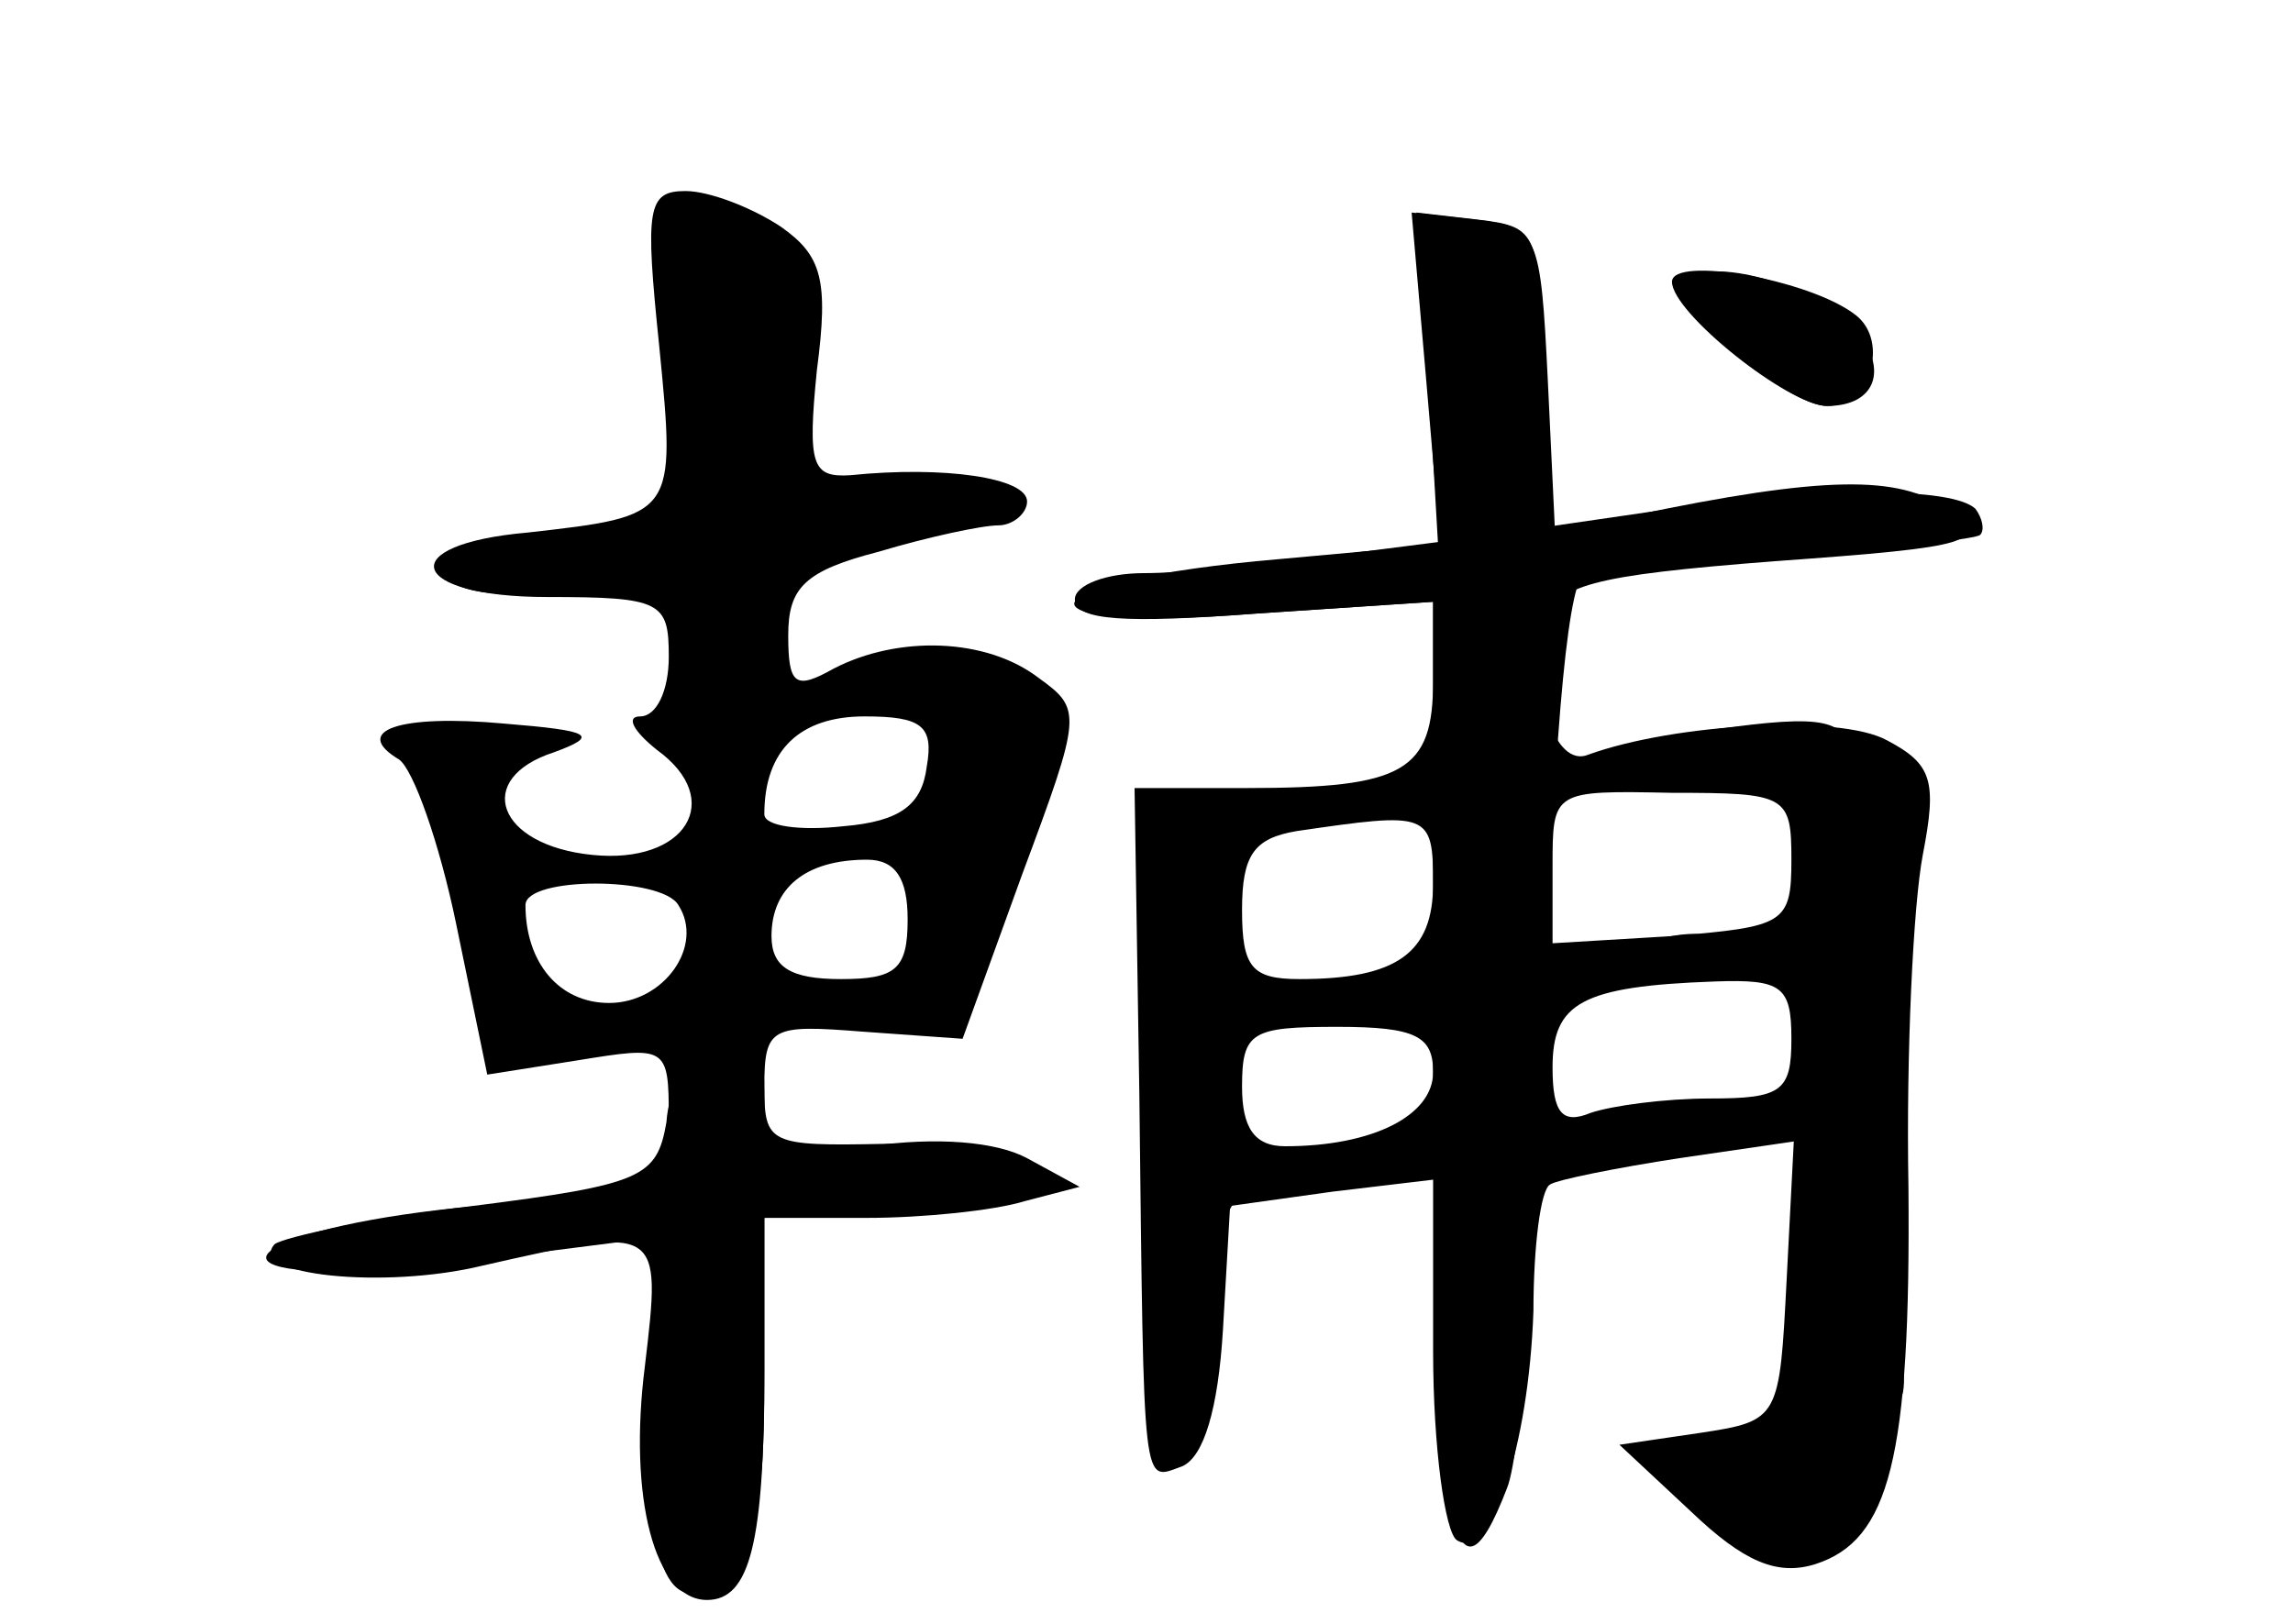 <?xml version="1.0" standalone="no"?>
<!DOCTYPE svg PUBLIC "-//W3C//DTD SVG 20010904//EN"
 "http://www.w3.org/TR/2001/REC-SVG-20010904/DTD/svg10.dtd">
<svg version="1.0" xmlns="http://www.w3.org/2000/svg"
 width="96pt" height="68pt" viewBox="0 0 96 68"
 preserveAspectRatio="xMidYMid meet">
<g transform="translate(0,68) scale(0.1,-0.1)" fill="#000000" stroke="none">
<g id="part-0" class="char-part">
  <path d="M276 535 c7 -71 7 -71 -55 -78 -57 -5 -50 -27 8 -27 48 0 51 -2 51
-25 0 -14 -5 -25 -12 -25 -6 0 -3 -6 7 -14 29 -21 12 -48 -27 -44 -40 4 -50
32 -16 43 19 7 16 9 -21 12 -44 4 -64 -3 -44 -15 6 -4 17 -35 24 -69 l13 -63
38 6 c37 6 38 6 38 -24 l0 -30 -80 -7 c-90 -8 -125 -31 -40 -27 3 0 30 3 61 7
l55 7 -3 -64 c-4 -72 6 -99 31 -79 12 10 16 32 16 82 l0 69 43 2 c23 0 47 2
52 3 6 2 14 3 20 4 5 0 4 6 -3 13 -6 6 -34 10 -62 9 -48 -1 -50 0 -50 24 0 25
3 26 41 23 l42 -3 25 69 c25 67 25 69 7 82 -22 17 -59 18 -86 4 -16 -9 -19 -7
-19 14 0 20 7 27 38 35 20 6 43 11 50 11 6 0 12 5 12 10 0 10 -35 15 -74 11
-16 -1 -18 4 -14 44 5 38 2 48 -15 60 -12 8 -30 15 -40 15 -16 0 -17 -7 -11
-65z m112 -176 c-2 -16 -11 -23 -35 -25 -18 -2 -33 0 -33 5 0 27 15 41 42 41
24 0 29 -4 26 -21z m-8 -64 c0 -21 -5 -25 -28 -25 -21 0 -29 5 -29 18 0 20 14
32 40 32 12 0 17 -8 17 -25z m-96 6 c11 -17 -6 -41 -29 -41 -21 0 -35 17 -35
41 0 12 57 12 64 0z"/>
  <path d="M597 522 l6 -70 -77 -7 c-101 -10 -102 -30 -1 -22 l75 5 0 -33 c0
-38 -12 -45 -78 -45 l-47 0 2 -128 c2 -170 1 -162 18 -156 9 4 15 24 17 57 l3
52 43 6 42 5 0 -72 c0 -40 5 -76 10 -79 14 -9 30 39 32 96 0 27 3 51 7 53 3 2
28 7 54 11 l48 7 -3 -58 c-3 -58 -3 -59 -36 -64 l-34 -5 30 -28 c22 -21 36
-27 52 -22 31 10 40 44 39 158 -1 56 2 118 6 139 6 31 4 38 -15 48 -20 11 -89
7 -125 -6 -14 -6 -25 27 -18 55 4 16 19 20 96 26 84 6 90 8 72 22 -20 14 -51
14 -132 -3 l-32 -6 -3 63 c-3 61 -4 64 -30 67 l-27 3 6 -69z m153 -202 c0 -27
-3 -28 -50 -32 l-50 -3 0 32 c0 32 0 32 50 31 48 0 50 -1 50 -28z m-150 -10
c0 -29 -15 -40 -56 -40 -20 0 -24 5 -24 29 0 23 5 30 23 33 55 8 57 8 57 -22z
m150 -65 c0 -22 -4 -25 -34 -25 -19 0 -41 -3 -50 -6 -12 -5 -16 0 -16 19 0 27
12 34 68 36 28 1 32 -2 32 -24z m-150 -14 c0 -18 -25 -31 -62 -31 -13 0 -18 8
-18 25 0 23 4 25 40 25 33 0 40 -4 40 -19z"/>
  <path d="M707 563 c-9 -8 40 -53 58 -53 20 0 26 15 12 32 -13 17 -60 31 -70
21z"/>
</g>
<g id="part-1" class="char-part">
  <path d="M277 563 c4 -16 8 -44 8 -63 0 -34 -1 -35 -55 -46 -61 -13 -50 -27
16 -22 34 3 39 0 42 -20 5 -33 36 -25 40 10 3 24 9 28 48 34 53 8 49 24 -7 24
l-39 0 6 40 c8 47 -7 70 -42 70 -22 0 -24 -3 -17 -27z"/>
</g>
<g id="part-2" class="char-part">
  <path d="M294 242 c-7 -4 -14 -18 -15 -32 -4 -23 -10 -26 -81 -35 -42 -5 -79
-13 -83 -16 -12 -13 46 -19 87 -9 75 17 75 17 68 -42 -7 -55 4 -98 26 -98 18
0 24 24 24 96 l0 64 43 0 c23 0 53 3 66 7 l23 6 -22 12 c-13 7 -38 9 -66 5
-43 -7 -44 -6 -44 22 0 29 -6 33 -26 20z"/>
</g>
<g id="part-3" class="char-part">
  <path d="M700 562 c0 -13 49 -52 65 -52 18 0 26 27 12 38 -19 15 -77 25 -77
14z"/>
</g>
<g id="part-4" class="char-part">
  <path d="M598 522 l4 -69 -47 -6 c-26 -4 -61 -7 -76 -7 -16 0 -29 -5 -29 -11
0 -9 22 -10 75 -6 l75 5 0 -193 c0 -192 8 -238 31 -178 6 15 13 108 16 206 4
118 10 177 17 177 47 2 162 13 165 16 2 2 1 7 -2 11 -10 9 -61 9 -127 0 l-55
-8 0 63 c0 61 -1 63 -26 66 l-26 3 5 -69z"/>
</g>
<g id="part-5" class="char-part">
  <path d="M707 373 c-37 -6 -24 -23 17 -23 l34 0 -2 -135 c-1 -119 -3 -136 -18
-141 -10 -3 -18 -10 -18 -16 0 -5 7 -7 16 -4 14 5 15 4 5 -8 -8 -9 -8 -16 -2
-20 12 -8 51 28 51 47 0 8 -4 7 -11 -3 -9 -12 -10 -12 -5 3 3 10 6 21 6 23 0
3 5 2 11 -1 7 -5 8 5 3 32 -4 21 -7 64 -7 96 0 35 -3 53 -8 45 -7 -10 -9 -10
-9 0 0 7 7 15 15 18 9 4 15 19 15 41 0 19 -4 32 -9 29 -5 -3 -11 1 -15 9 -5
15 -15 16 -69 8z"/>
  <path d="M480 325 c0 -8 4 -15 9 -15 8 0 5 -112 -4 -137 -2 -7 1 -13 8 -13 8
0 6 -4 -3 -10 -13 -8 -13 -10 2 -10 10 0 18 9 20 23 2 17 11 23 43 28 l40 6
-42 2 -42 1 1 63 c1 34 6 65 12 69 6 4 -1 8 -16 8 -18 0 -28 -5 -28 -15z"/>
  <path d="M675 280 c-16 -7 -12 -9 17 -8 20 1 34 6 32 10 -6 10 -23 9 -49 -2z"/>
  <path d="M605 270 c-3 -5 -1 -10 4 -10 6 0 11 5 11 10 0 6 -2 10 -4 10 -3 0
-8 -4 -11 -10z"/>
  <path d="M630 270 c0 -5 5 -10 10 -10 6 0 10 5 10 10 0 6 -4 10 -10 10 -5 0
-10 -4 -10 -10z"/>
  <path d="M705 210 c-18 -8 -17 -9 8 -9 15 -1 27 4 27 9 0 12 -8 12 -35 0z"/>
  <path d="M620 200 l-25 -8 28 -1 c15 -1 27 4 27 9 0 6 -1 10 -2 9 -2 -1 -14
-5 -28 -9z"/>
  <path d="M482 100 c2 -32 12 -39 22 -15 3 8 1 15 -4 15 -6 0 -10 5 -10 11 0 5
5 7 10 4 6 -3 10 -1 10 4 0 6 -7 11 -15 11 -11 0 -15 -9 -13 -30z"/>
</g>
</g>
</svg>